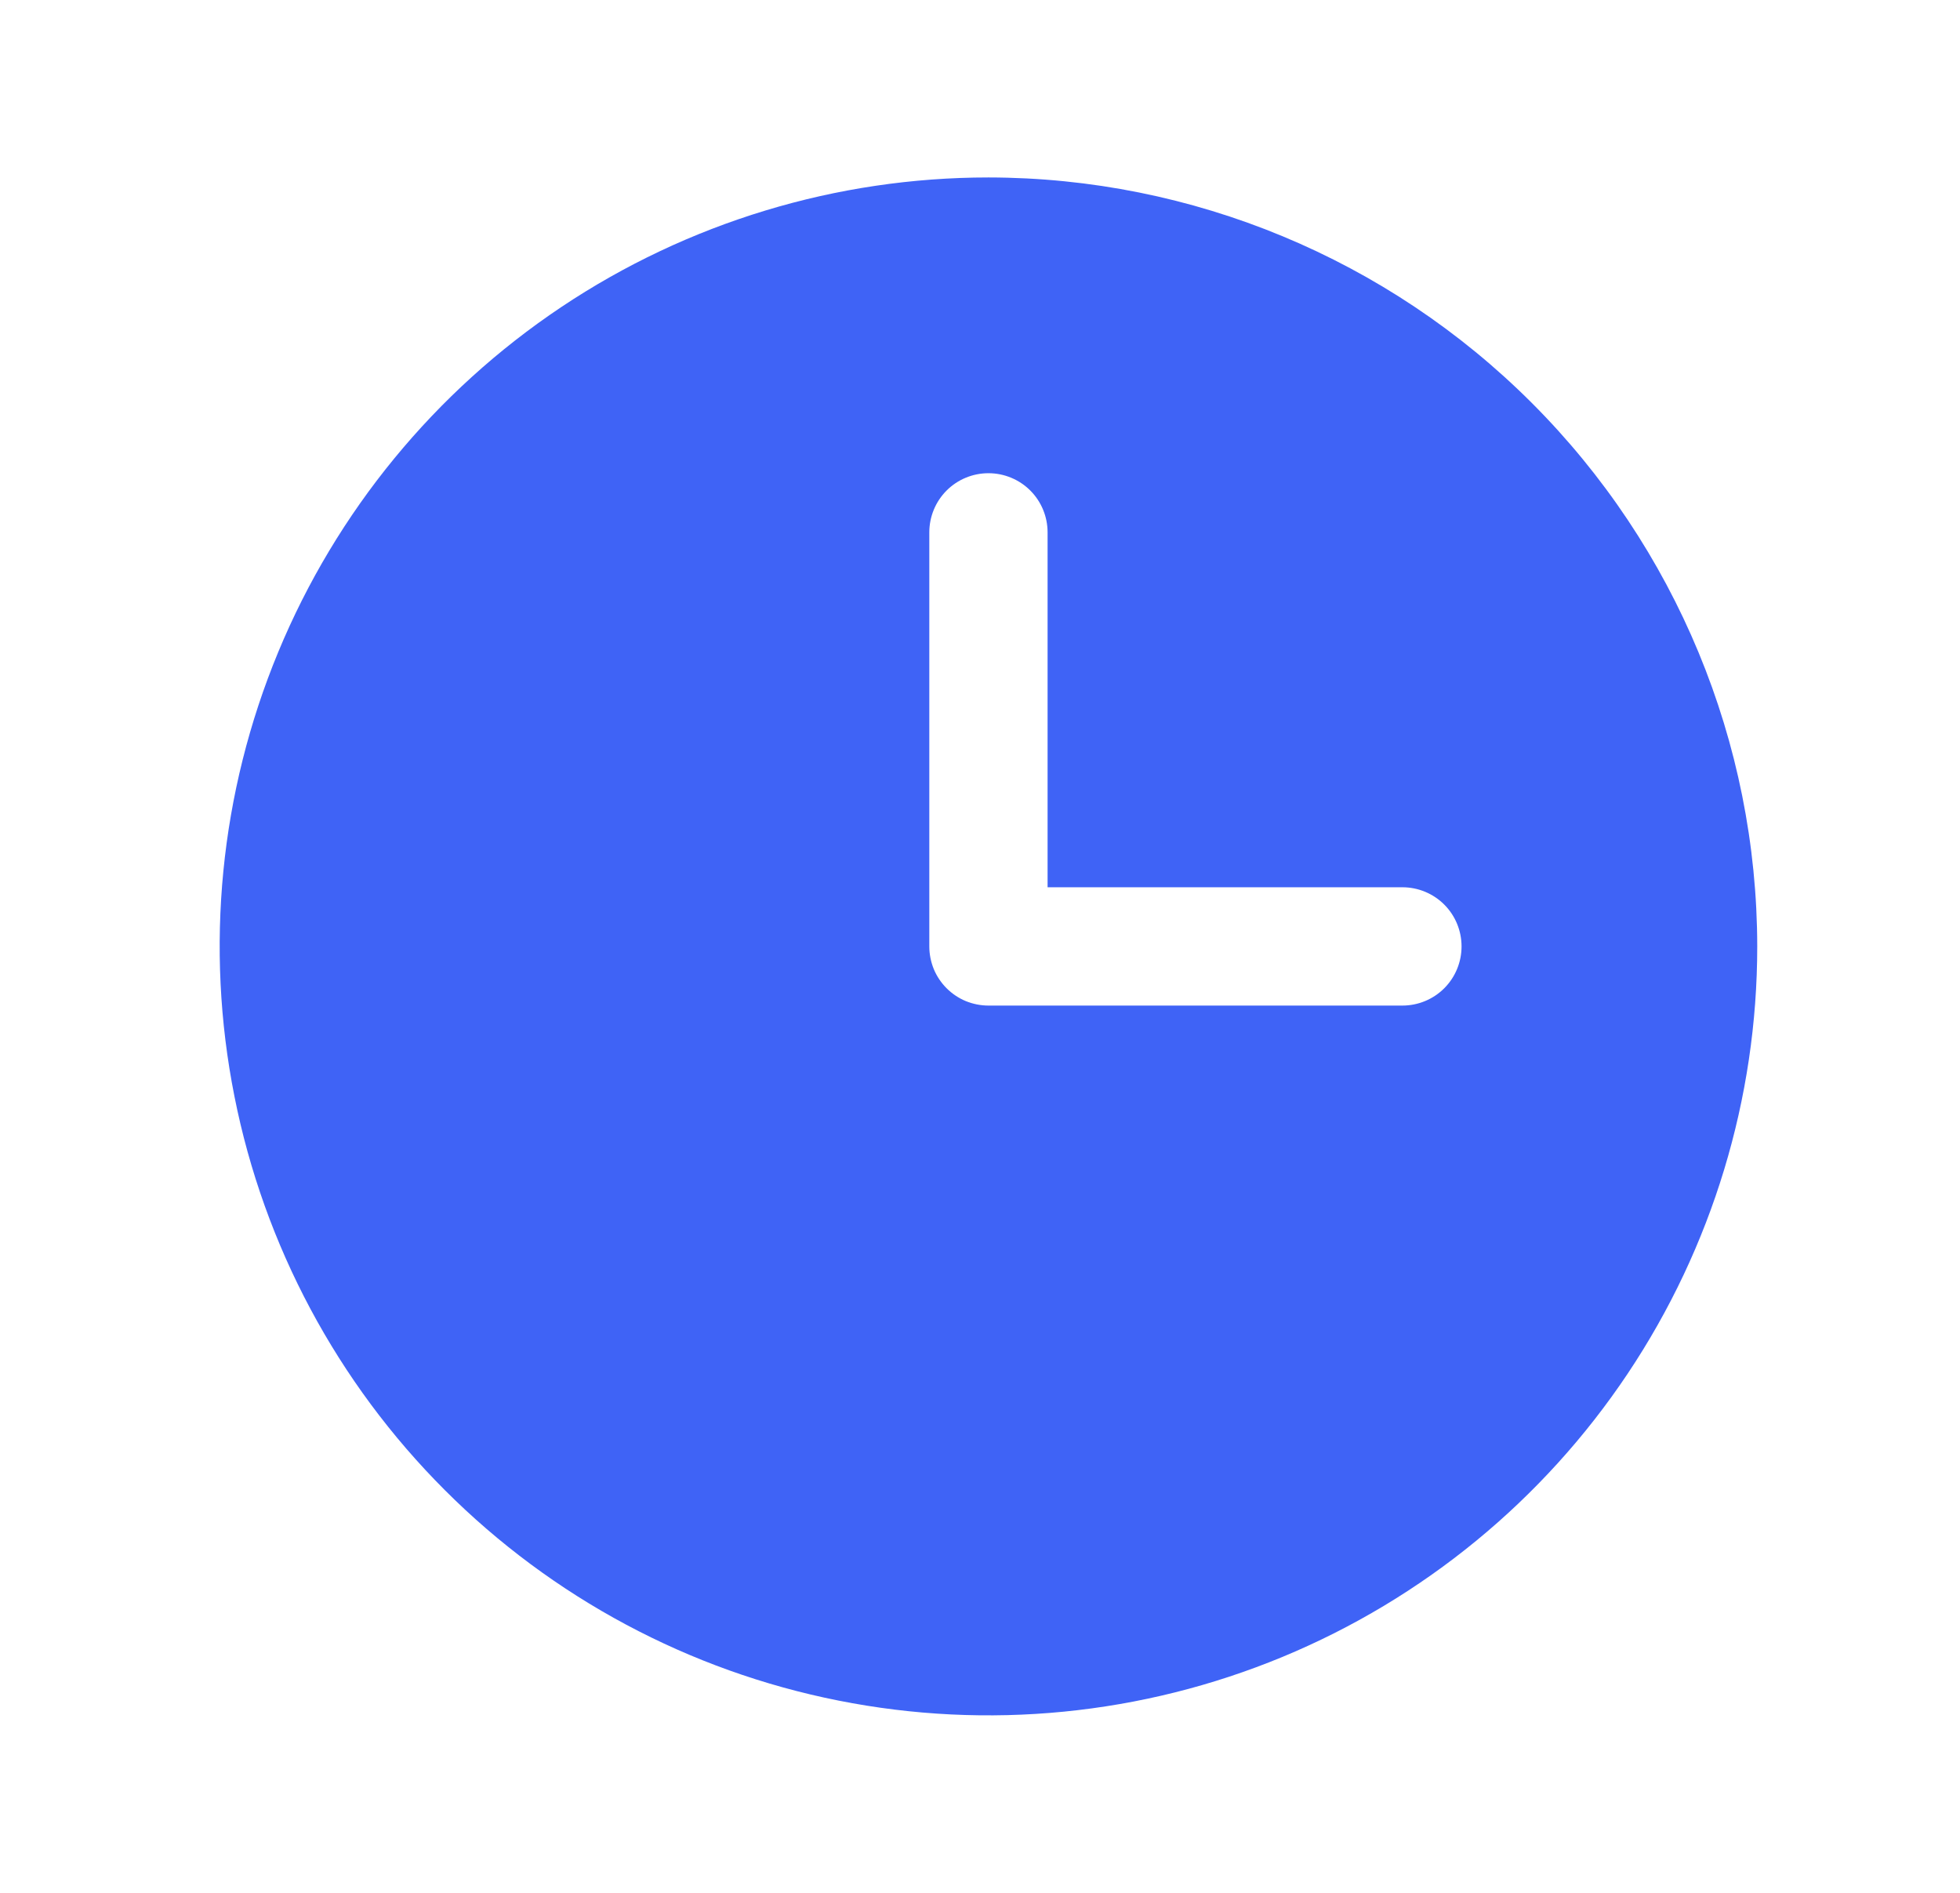 <svg width="29" height="28" viewBox="0 0 29 28" fill="none" xmlns="http://www.w3.org/2000/svg">
<path d="M14.625 2.625C12.375 2.625 10.176 3.292 8.305 4.542C6.435 5.792 4.977 7.568 4.116 9.647C3.255 11.726 3.03 14.013 3.469 16.219C3.907 18.426 4.991 20.453 6.582 22.043C8.172 23.634 10.199 24.718 12.406 25.156C14.612 25.595 16.899 25.37 18.978 24.509C21.056 23.648 22.833 22.19 24.083 20.32C25.333 18.449 26 16.25 26 14C25.997 10.984 24.797 8.093 22.665 5.961C20.532 3.828 17.641 2.628 14.625 2.625ZM20.75 14.875H14.625C14.51 14.875 14.396 14.852 14.29 14.809C14.184 14.765 14.087 14.7 14.006 14.619C13.925 14.538 13.86 14.441 13.816 14.335C13.773 14.229 13.75 14.115 13.75 14V7.875C13.75 7.643 13.842 7.42 14.006 7.256C14.17 7.092 14.393 7 14.625 7C14.857 7 15.08 7.092 15.244 7.256C15.408 7.42 15.5 7.643 15.5 7.875V13.125H20.75C20.982 13.125 21.205 13.217 21.369 13.381C21.533 13.545 21.625 13.768 21.625 14C21.625 14.232 21.533 14.455 21.369 14.619C21.205 14.783 20.982 14.875 20.75 14.875Z" fill="#3F63F6"/>
</svg>
